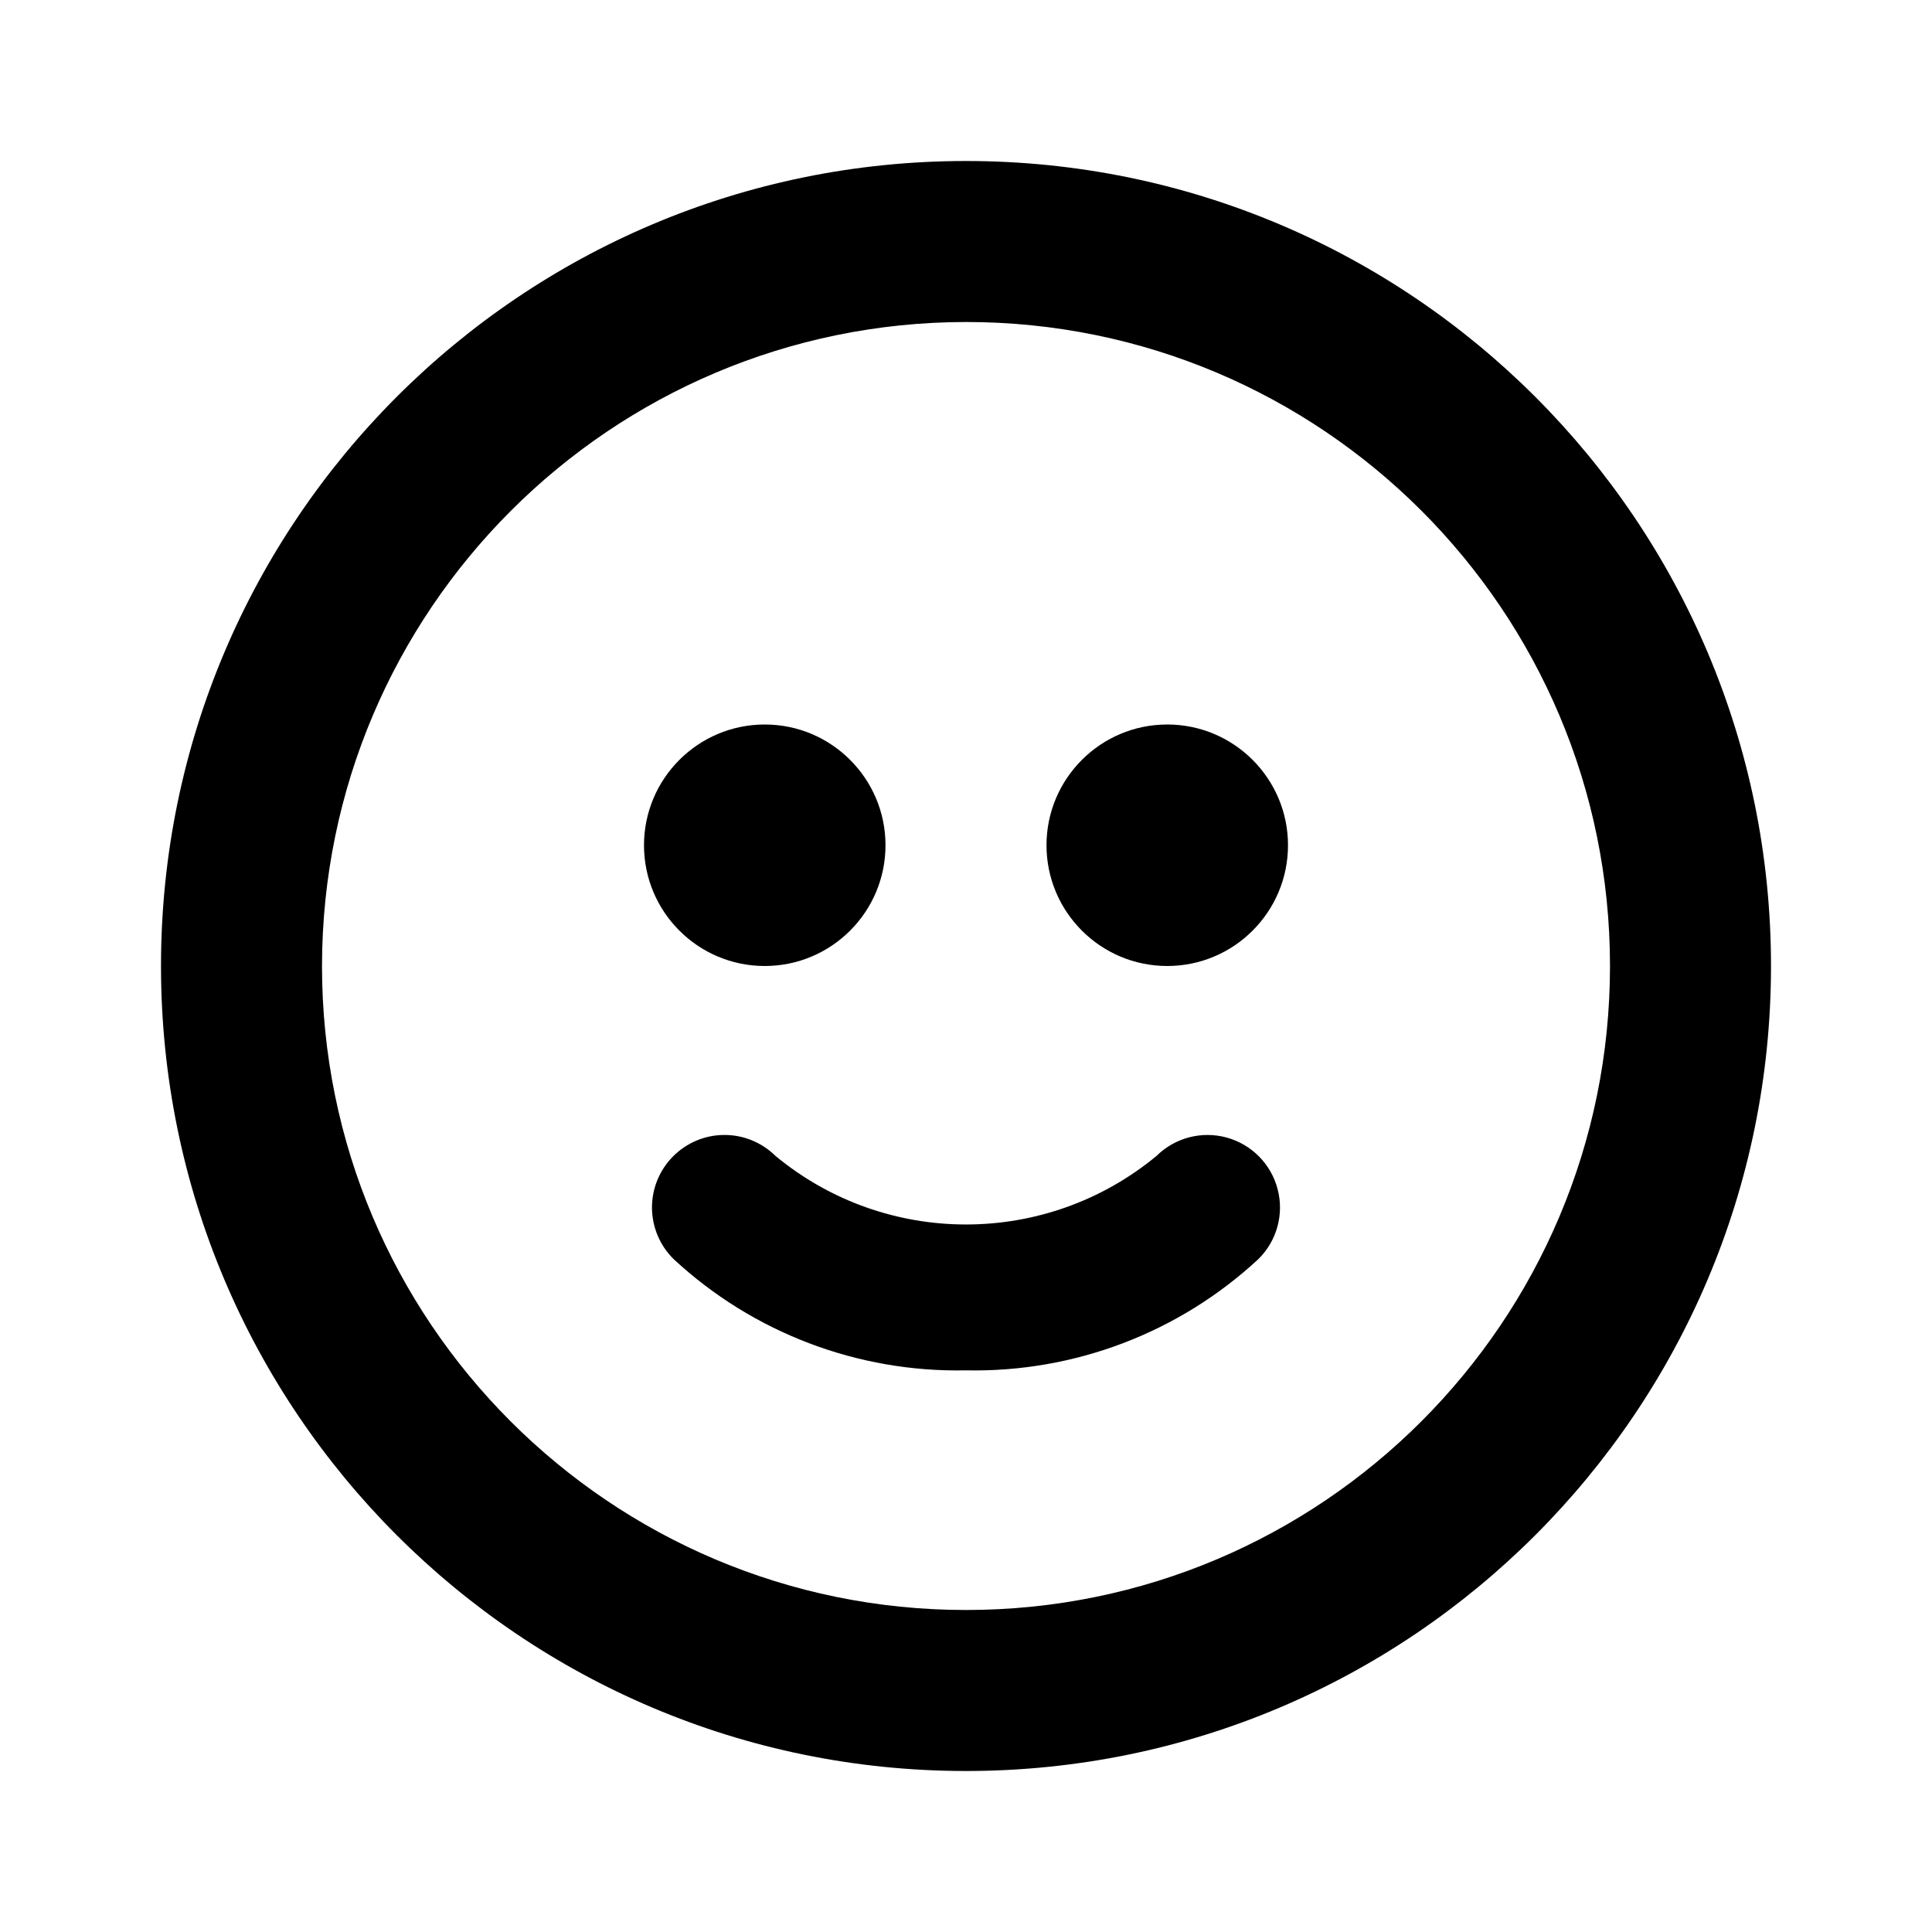 <?xml version="1.0" encoding="UTF-8"?>
<svg width="24px" height="24px" viewBox="0 0 24 24" version="1.1" xmlns="http://www.w3.org/2000/svg" xmlns:xlink="http://www.w3.org/1999/xlink">
    <!-- Generator: sketchtool 44.1 (41455) - http://www.bohemiancoding.com/sketch -->
    <title>emo-smile</title>
    <desc>Created with sketchtool.</desc>
    <defs></defs>
    <g id="Symbols" stroke="none" stroke-width="1" fill="none" fill-rule="evenodd">
        <g id="emo-smile" fill-rule="nonzero" fill="#000000">
            <path d="M2,12 C2,17.523 6.477,22 12,22 C17.523,22 22,17.523 22,12 C22,6.477 17.523,2 12,2 C6.477,2 2,6.477 2,12 L2,12 Z M12,4 C16.418,4 20,7.582 20,12 C20,16.418 16.418,20 12,20 C7.582,20 4,16.418 4,12 C4.005,7.584 7.584,4.005 12,4 L12,4 Z M9.5,12 C10.328,12 11,11.328 11,10.5 C11,9.672 10.328,9 9.5,9 C8.672,9 8,9.672 8,10.5 C8,11.328 8.672,12 9.5,12 Z M14.5,12 C15.328,12 16,11.328 16,10.5 C16,9.672 15.328,9 14.5,9 C13.672,9 13,9.672 13,10.5 C13,11.328 13.672,12 14.5,12 Z M8.359,14.367 C8.191,14.537 8.098,14.766 8.099,15.005 C8.101,15.244 8.197,15.472 8.367,15.64 C9.352,16.555 10.655,17.051 12,17.023 C13.345,17.051 14.648,16.555 15.633,15.64 C15.862,15.414 15.953,15.083 15.871,14.772 C15.79,14.46 15.548,14.216 15.238,14.131 C14.928,14.046 14.596,14.133 14.367,14.359 C12.994,15.495 11.006,15.495 9.633,14.359 C9.463,14.191 9.233,14.097 8.994,14.099 C8.755,14.1 8.527,14.197 8.359,14.367 Z" id="Combined-Shape"></path>
        </g>
    </g>
</svg>